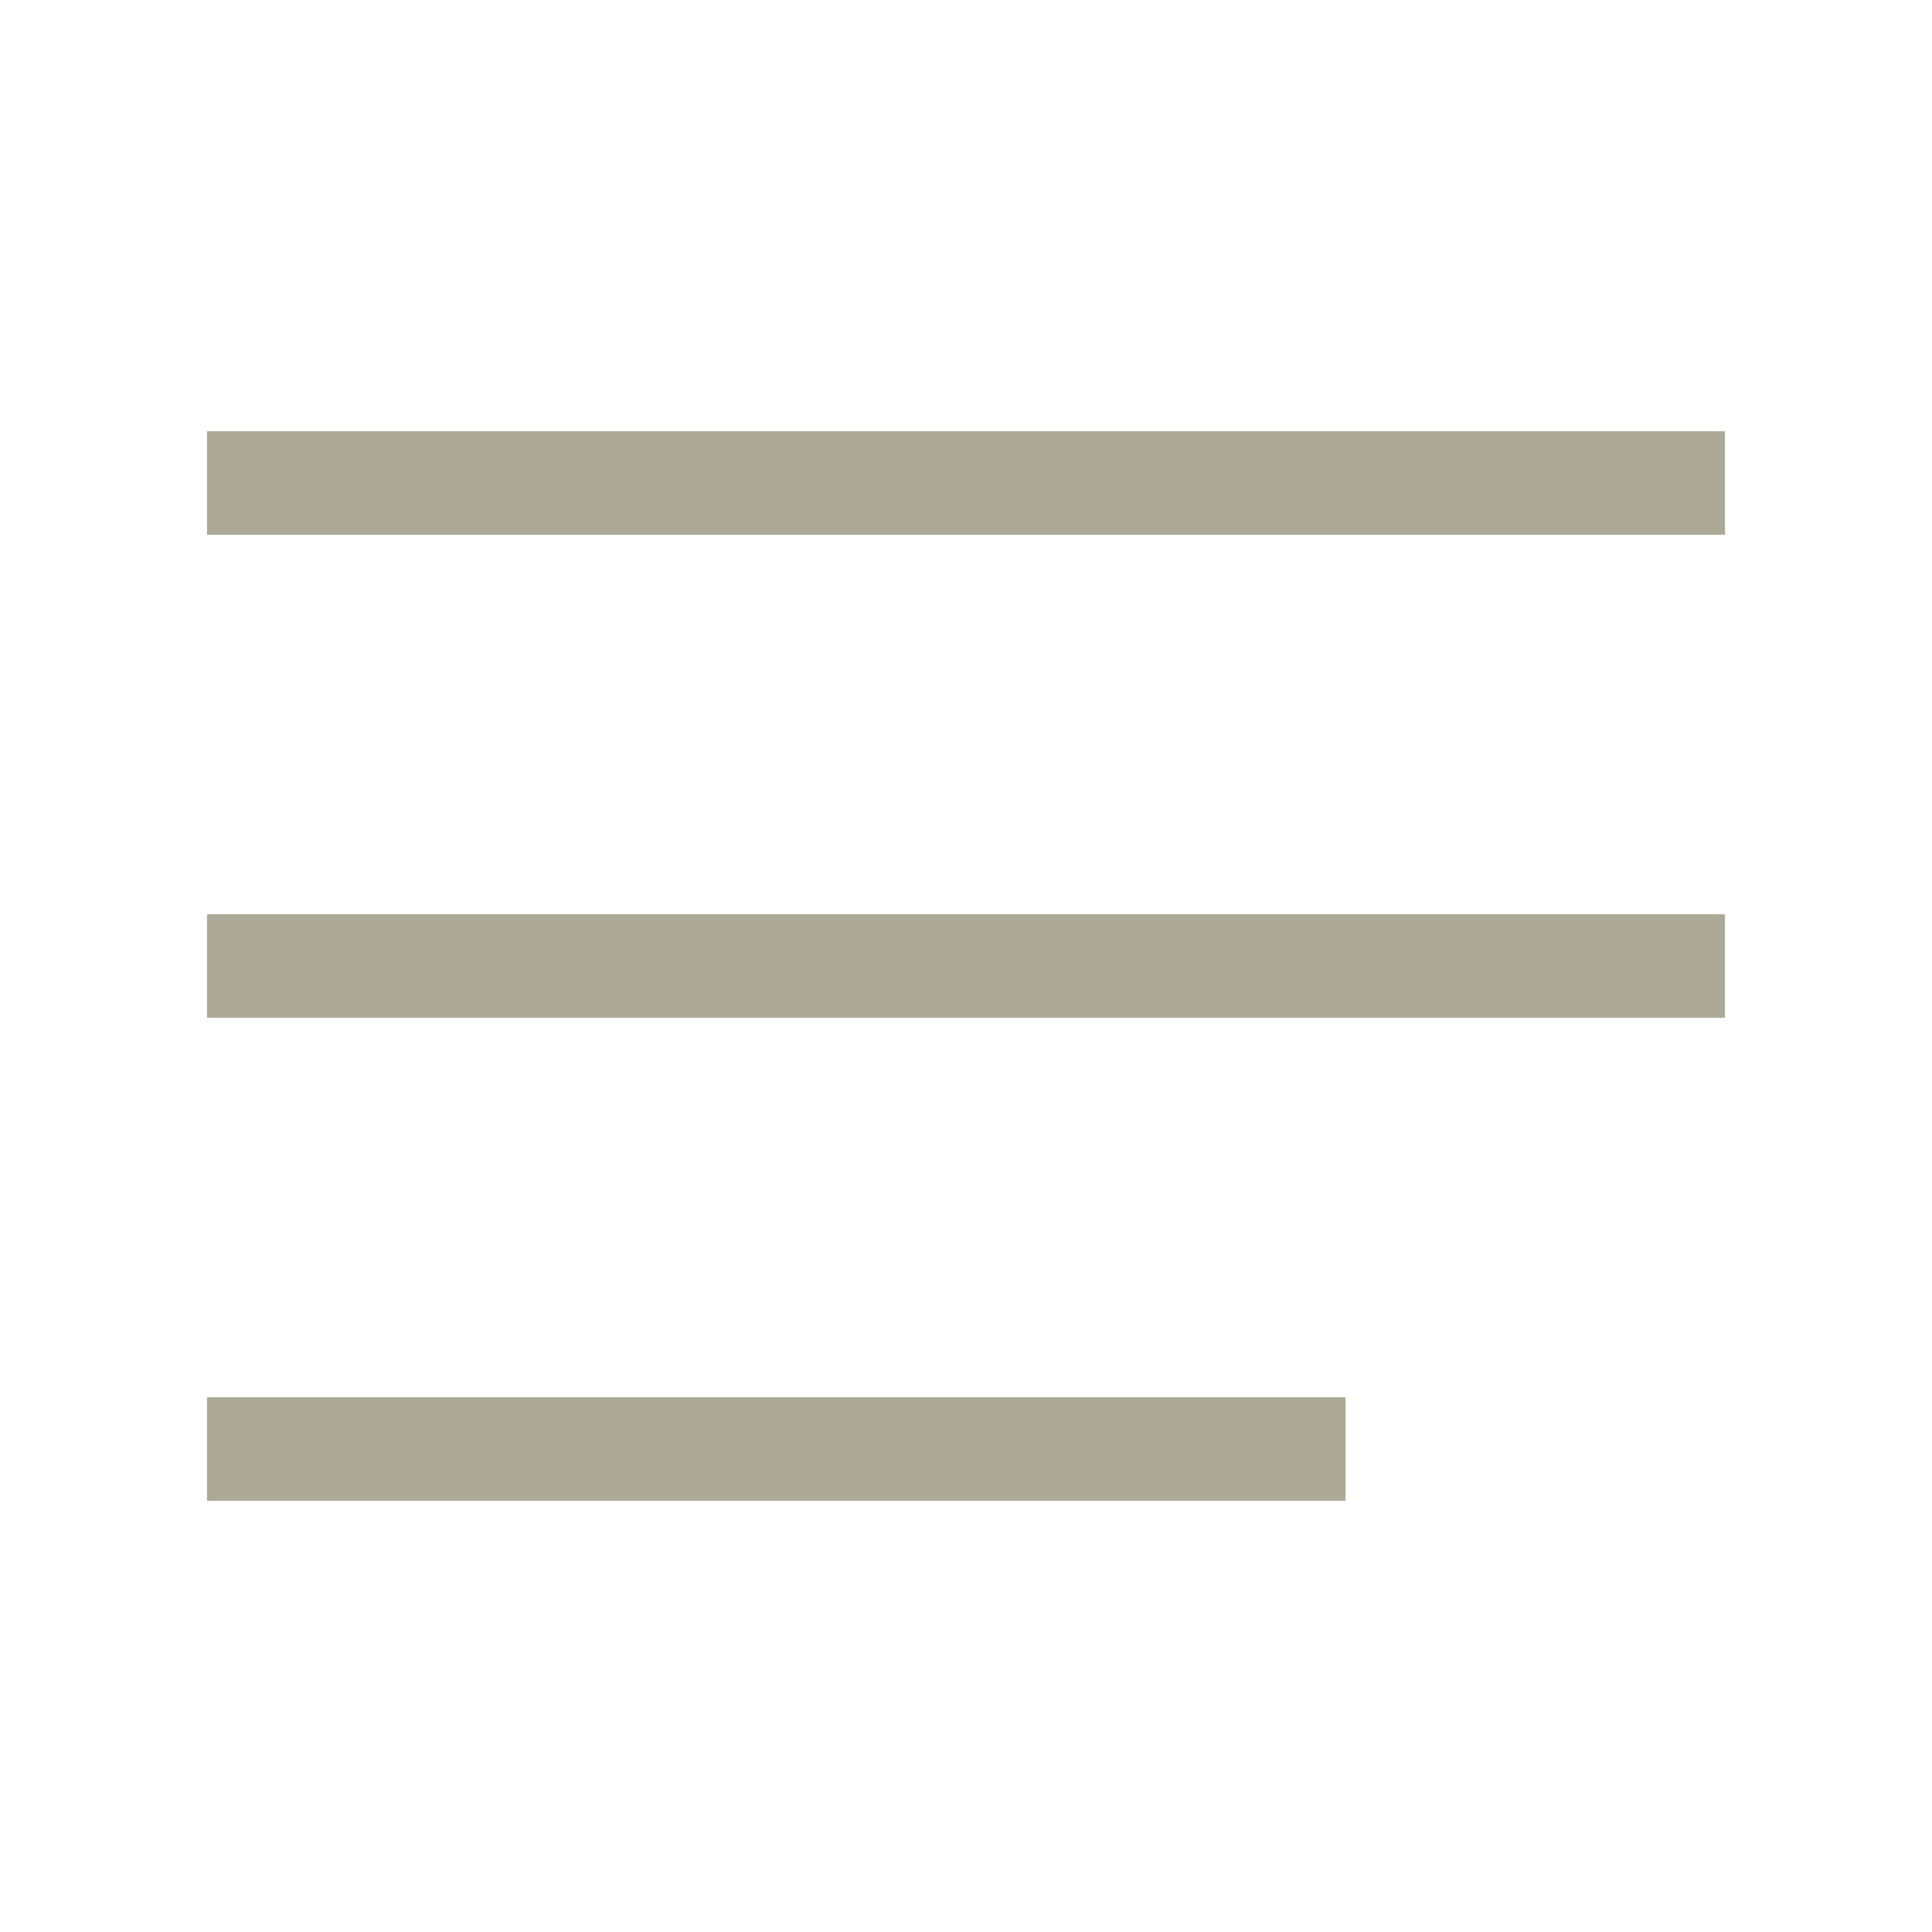 <svg width="28" height="28" viewBox="0 0 28 28" fill="none" xmlns="http://www.w3.org/2000/svg">
<rect x="3" y="20.25" width="16.5" height="1.5" fill="#ACA996"/>
<rect x="3" y="6.25" width="22" height="1.5" fill="#ACA996"/>
<rect x="3" y="13.25" width="22" height="1.5" fill="#ACA996"/>
</svg>

